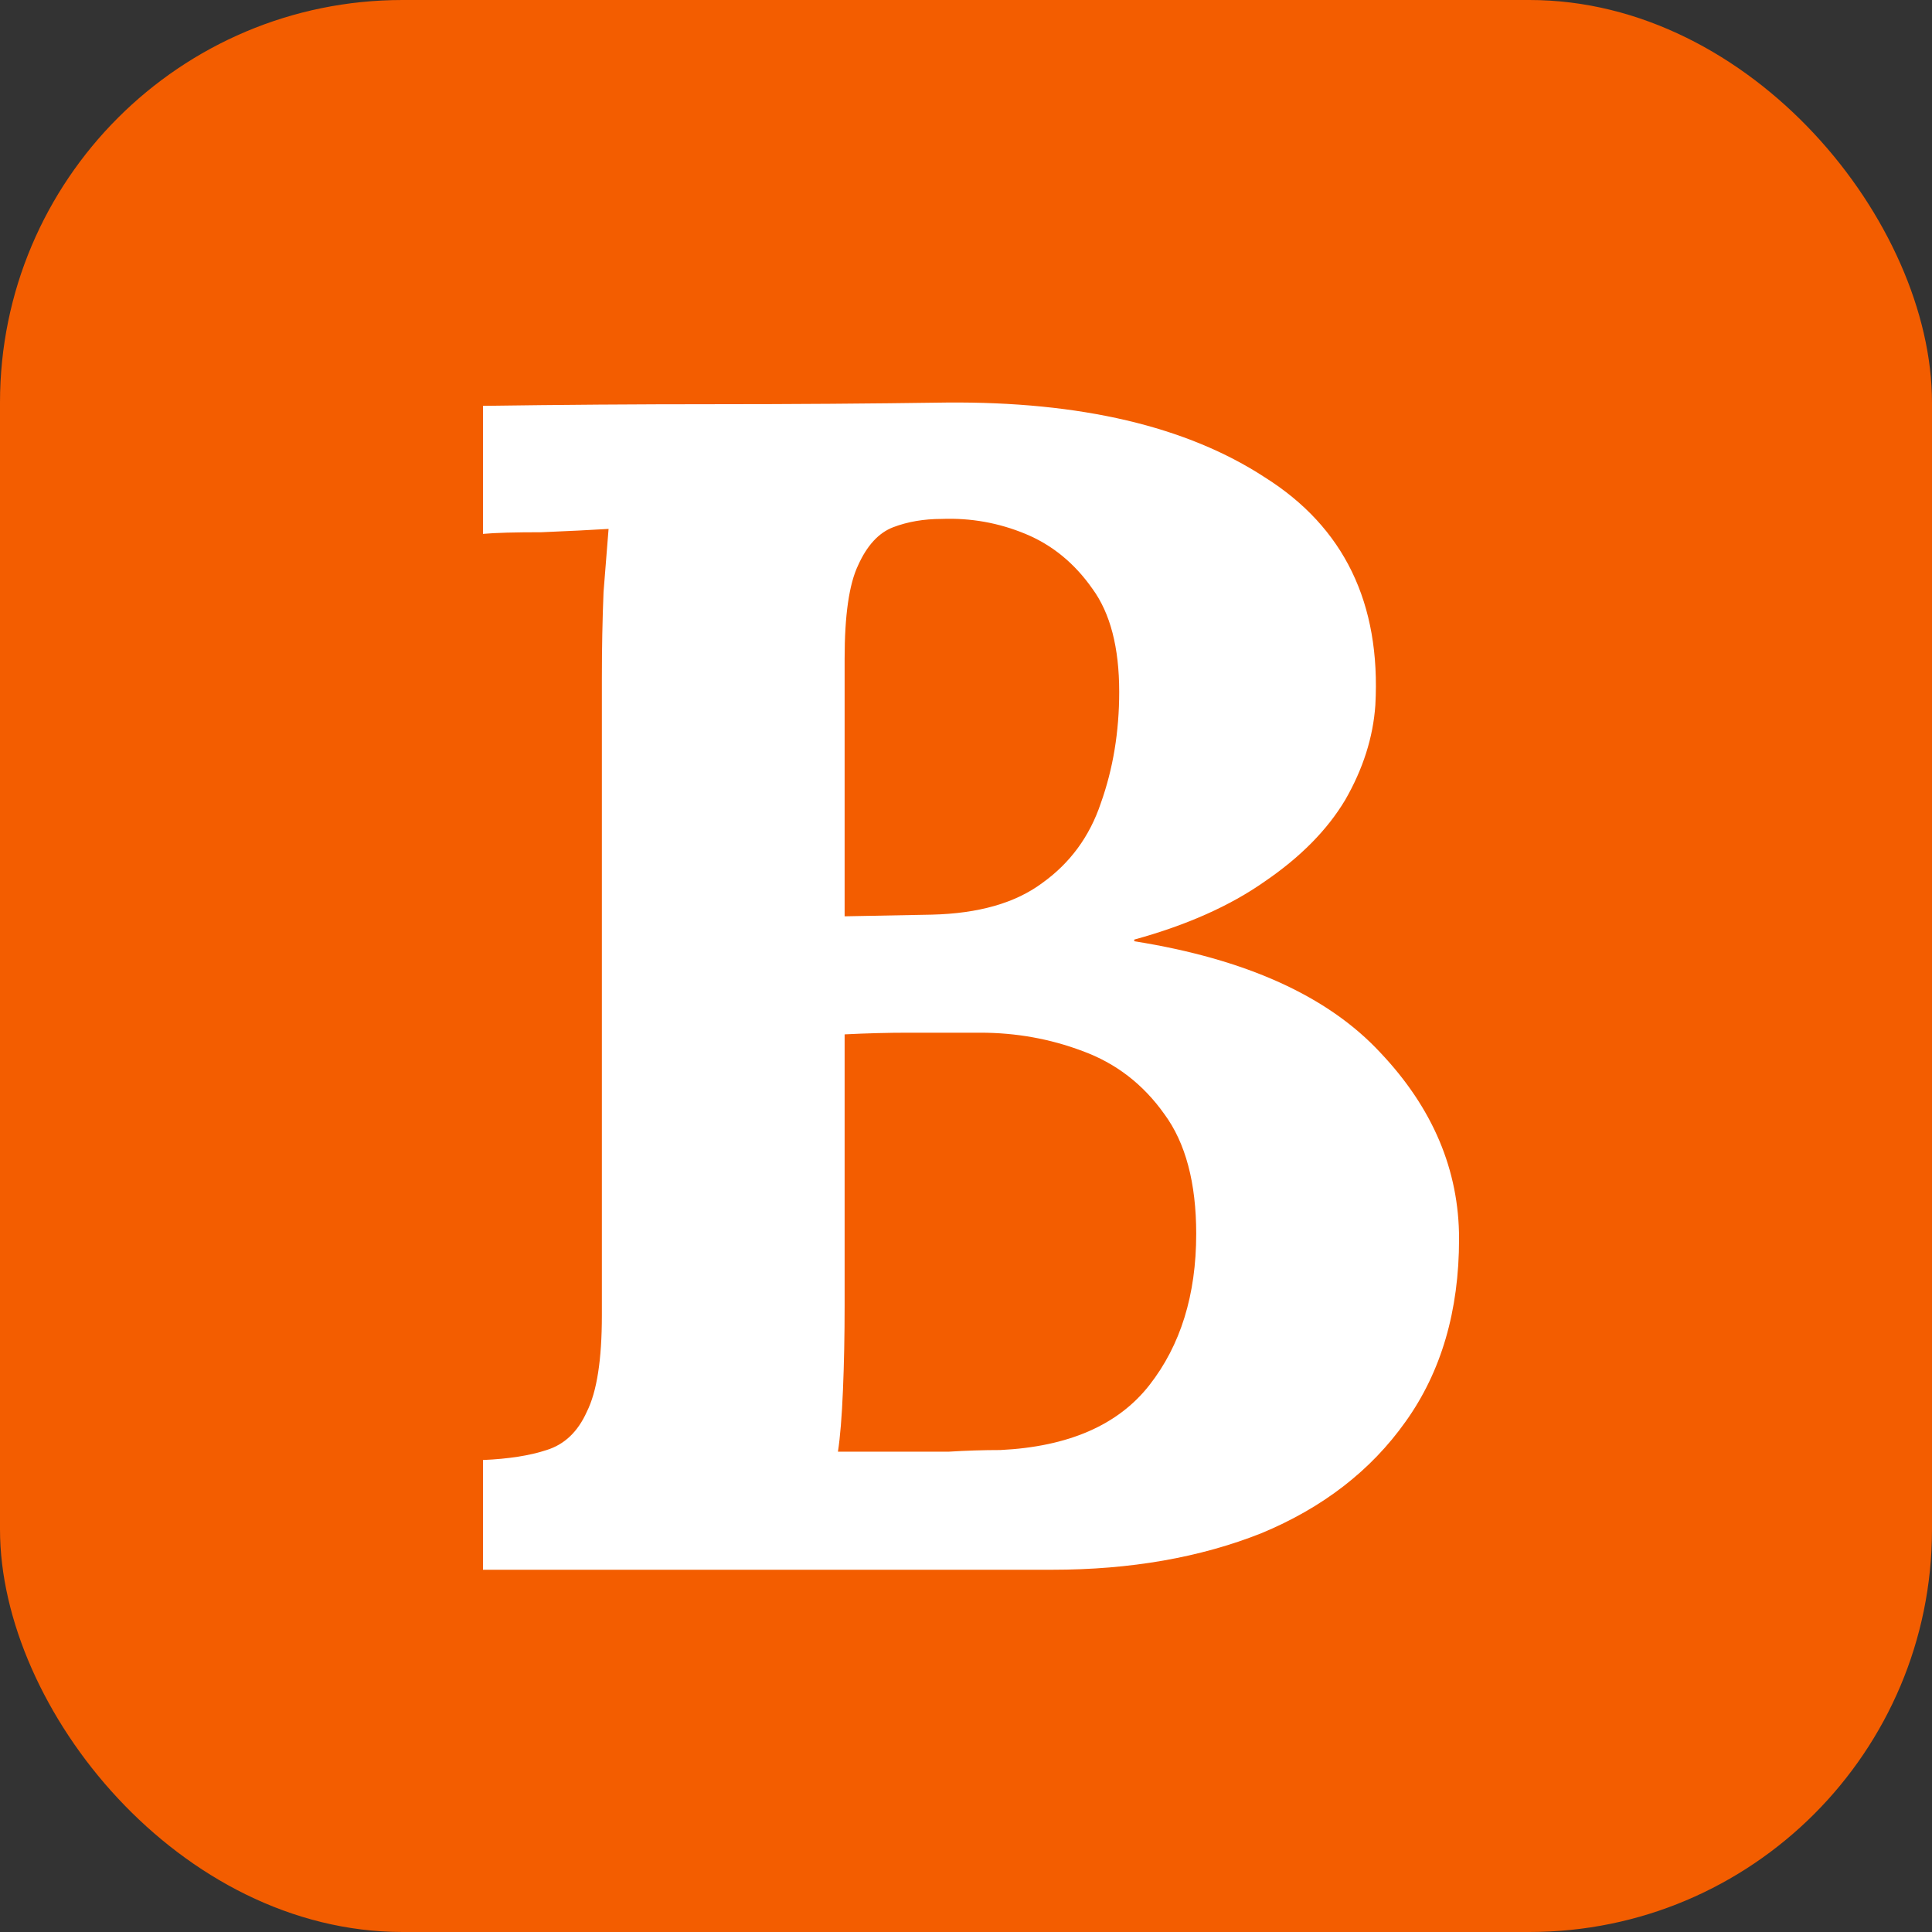<svg width="192" height="192" viewBox="0 0 192 192" fill="none" xmlns="http://www.w3.org/2000/svg">
<rect x="0" y="0" width="192" height="192" fill="#333333" stroke="none"/>
<rect width="192" height="192" rx="40" fill="#F35D00"/>
<path d="M48 156V145.094C50.551 144.984 52.659 144.654 54.322 144.103C56.097 143.552 57.428 142.285 58.316 140.302C59.314 138.32 59.813 135.125 59.813 130.719V67.433C59.813 64.459 59.868 61.594 59.979 58.841C60.201 56.087 60.368 53.994 60.479 52.562C58.704 52.672 56.485 52.782 53.823 52.892C51.161 52.892 49.22 52.947 48 53.057V40.334C55.654 40.224 63.307 40.169 70.96 40.169C78.725 40.169 86.434 40.114 94.088 40.004C107.398 39.893 117.935 42.372 125.7 47.439C133.575 52.396 137.236 59.942 136.681 70.077C136.459 73.271 135.461 76.411 133.686 79.495C131.911 82.469 129.249 85.168 125.7 87.592C122.261 90.015 117.935 91.943 112.722 93.375V93.54C123.814 95.303 131.967 98.993 137.18 104.611C142.393 110.119 145 116.288 145 123.118C145 130.278 143.225 136.337 139.676 141.294C136.237 146.141 131.468 149.831 125.367 152.365C119.266 154.788 112.334 156 104.569 156H48ZM83.273 144.268C85.269 144.268 87.155 144.268 88.93 144.268C90.704 144.268 92.479 144.268 94.254 144.268C96.029 144.158 97.748 144.103 99.412 144.103C106.178 143.772 111.114 141.624 114.22 137.659C117.325 133.693 118.878 128.681 118.878 122.622C118.878 117.555 117.824 113.589 115.717 110.725C113.609 107.751 110.892 105.658 107.564 104.446C104.348 103.234 100.965 102.628 97.415 102.628C94.642 102.628 92.257 102.628 90.261 102.628C88.264 102.628 86.157 102.683 83.938 102.794V129.727C83.938 132.702 83.883 135.511 83.772 138.154C83.661 140.798 83.495 142.836 83.273 144.268ZM83.938 91.062L92.59 90.897C97.249 90.786 100.909 89.74 103.571 87.757C106.344 85.774 108.285 83.13 109.395 79.826C110.615 76.411 111.225 72.721 111.225 68.755C111.225 64.349 110.337 60.934 108.563 58.51C106.788 55.976 104.569 54.159 101.907 53.057C99.245 51.956 96.472 51.46 93.588 51.57C91.814 51.57 90.205 51.846 88.763 52.396C87.321 52.947 86.157 54.214 85.269 56.197C84.382 58.069 83.938 61.154 83.938 65.45V91.062Z" fill="white"/>
</svg>

